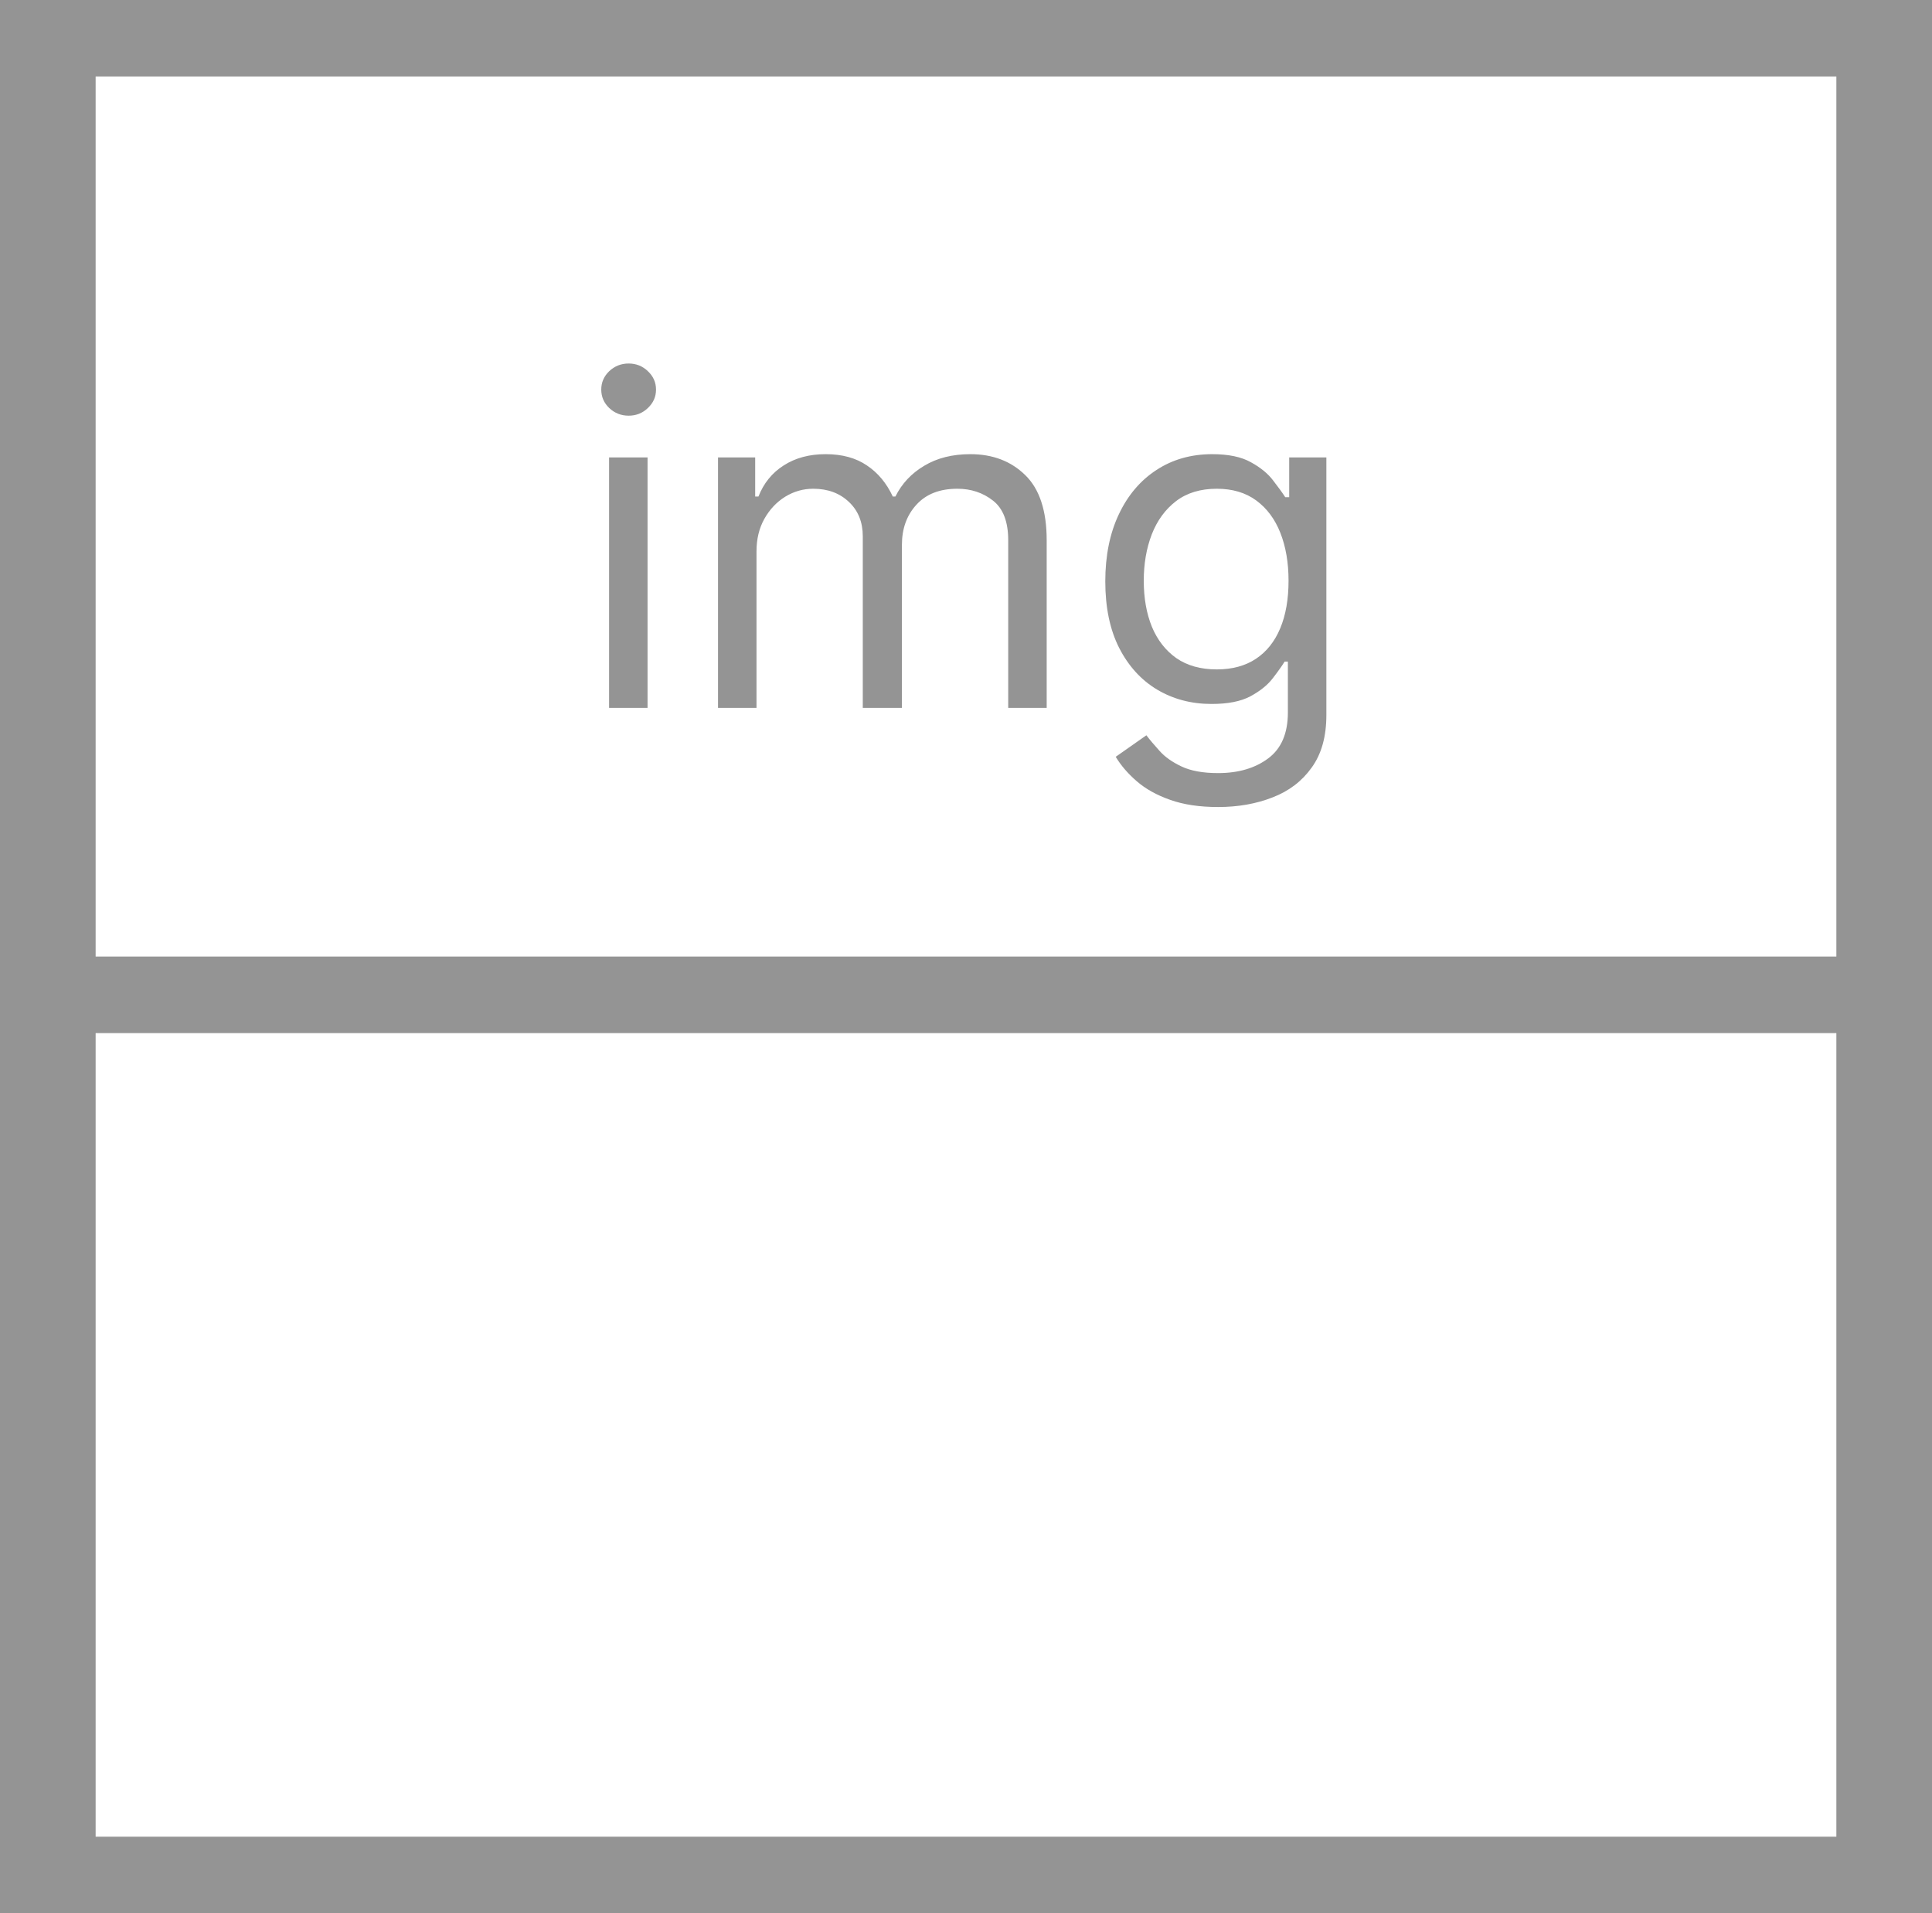 <svg width="101" height="100" viewBox="0 0 101 100" fill="none" xmlns="http://www.w3.org/2000/svg">
<path fill-rule="evenodd" clip-rule="evenodd" d="M5 54V96H96V54H5ZM5 50H96V4H5V50ZM100 100H97H96H5H4H1H0V96V4V0H1H4H5H96H97H100H101V4V96V100H100ZM31.841 37V23.909H33.852V37H31.841ZM32.864 21.727C32.472 21.727 32.133 21.594 31.849 21.327C31.571 21.06 31.432 20.739 31.432 20.364C31.432 19.989 31.571 19.668 31.849 19.401C32.133 19.134 32.472 19 32.864 19C33.256 19 33.591 19.134 33.869 19.401C34.153 19.668 34.295 19.989 34.295 20.364C34.295 20.739 34.153 21.06 33.869 21.327C33.591 21.594 33.256 21.727 32.864 21.727ZM37.536 37V23.909H39.479V25.954H39.65C39.923 25.256 40.363 24.713 40.971 24.327C41.579 23.935 42.309 23.739 43.161 23.739C44.025 23.739 44.744 23.935 45.318 24.327C45.897 24.713 46.349 25.256 46.673 25.954H46.809C47.144 25.278 47.647 24.741 48.318 24.344C48.988 23.94 49.792 23.739 50.729 23.739C51.9 23.739 52.857 24.105 53.602 24.838C54.346 25.565 54.718 26.699 54.718 28.239V37H52.707V28.239C52.707 27.273 52.443 26.582 51.914 26.168C51.386 25.753 50.764 25.546 50.048 25.546C49.127 25.546 48.414 25.824 47.908 26.381C47.403 26.932 47.15 27.631 47.15 28.477V37H45.104V28.034C45.104 27.29 44.863 26.69 44.38 26.236C43.897 25.776 43.275 25.546 42.514 25.546C41.991 25.546 41.502 25.685 41.048 25.963C40.599 26.241 40.235 26.628 39.957 27.122C39.684 27.611 39.548 28.176 39.548 28.818V37H37.536ZM63.68 42.182C62.708 42.182 61.873 42.057 61.174 41.807C60.475 41.562 59.893 41.239 59.427 40.835C58.967 40.438 58.6 40.011 58.327 39.557L59.93 38.432C60.111 38.67 60.342 38.943 60.62 39.25C60.898 39.562 61.279 39.832 61.762 40.06C62.251 40.293 62.89 40.409 63.68 40.409C64.737 40.409 65.609 40.153 66.296 39.642C66.984 39.131 67.327 38.33 67.327 37.239V34.58H67.157C67.009 34.818 66.799 35.114 66.526 35.466C66.259 35.812 65.873 36.122 65.367 36.395C64.867 36.662 64.191 36.795 63.339 36.795C62.282 36.795 61.333 36.545 60.492 36.045C59.657 35.545 58.995 34.818 58.506 33.864C58.023 32.909 57.782 31.75 57.782 30.386C57.782 29.046 58.018 27.878 58.489 26.884C58.961 25.884 59.617 25.111 60.458 24.565C61.299 24.014 62.271 23.739 63.373 23.739C64.225 23.739 64.901 23.881 65.401 24.165C65.907 24.443 66.293 24.761 66.56 25.119C66.833 25.472 67.043 25.761 67.191 25.989H67.396V23.909H69.339V37.375C69.339 38.5 69.083 39.415 68.572 40.119C68.066 40.83 67.384 41.349 66.526 41.679C65.674 42.014 64.725 42.182 63.68 42.182ZM63.611 34.989C64.418 34.989 65.1 34.804 65.657 34.435C66.214 34.065 66.637 33.534 66.927 32.841C67.217 32.148 67.362 31.318 67.362 30.352C67.362 29.409 67.219 28.577 66.935 27.855C66.651 27.134 66.231 26.568 65.674 26.159C65.117 25.75 64.43 25.546 63.611 25.546C62.759 25.546 62.049 25.761 61.481 26.193C60.918 26.625 60.495 27.204 60.211 27.932C59.932 28.659 59.793 29.466 59.793 30.352C59.793 31.261 59.935 32.065 60.219 32.764C60.509 33.457 60.935 34.003 61.498 34.401C62.066 34.793 62.771 34.989 63.611 34.989Z" fill="rgb(148,148,148)"/>
</svg>
